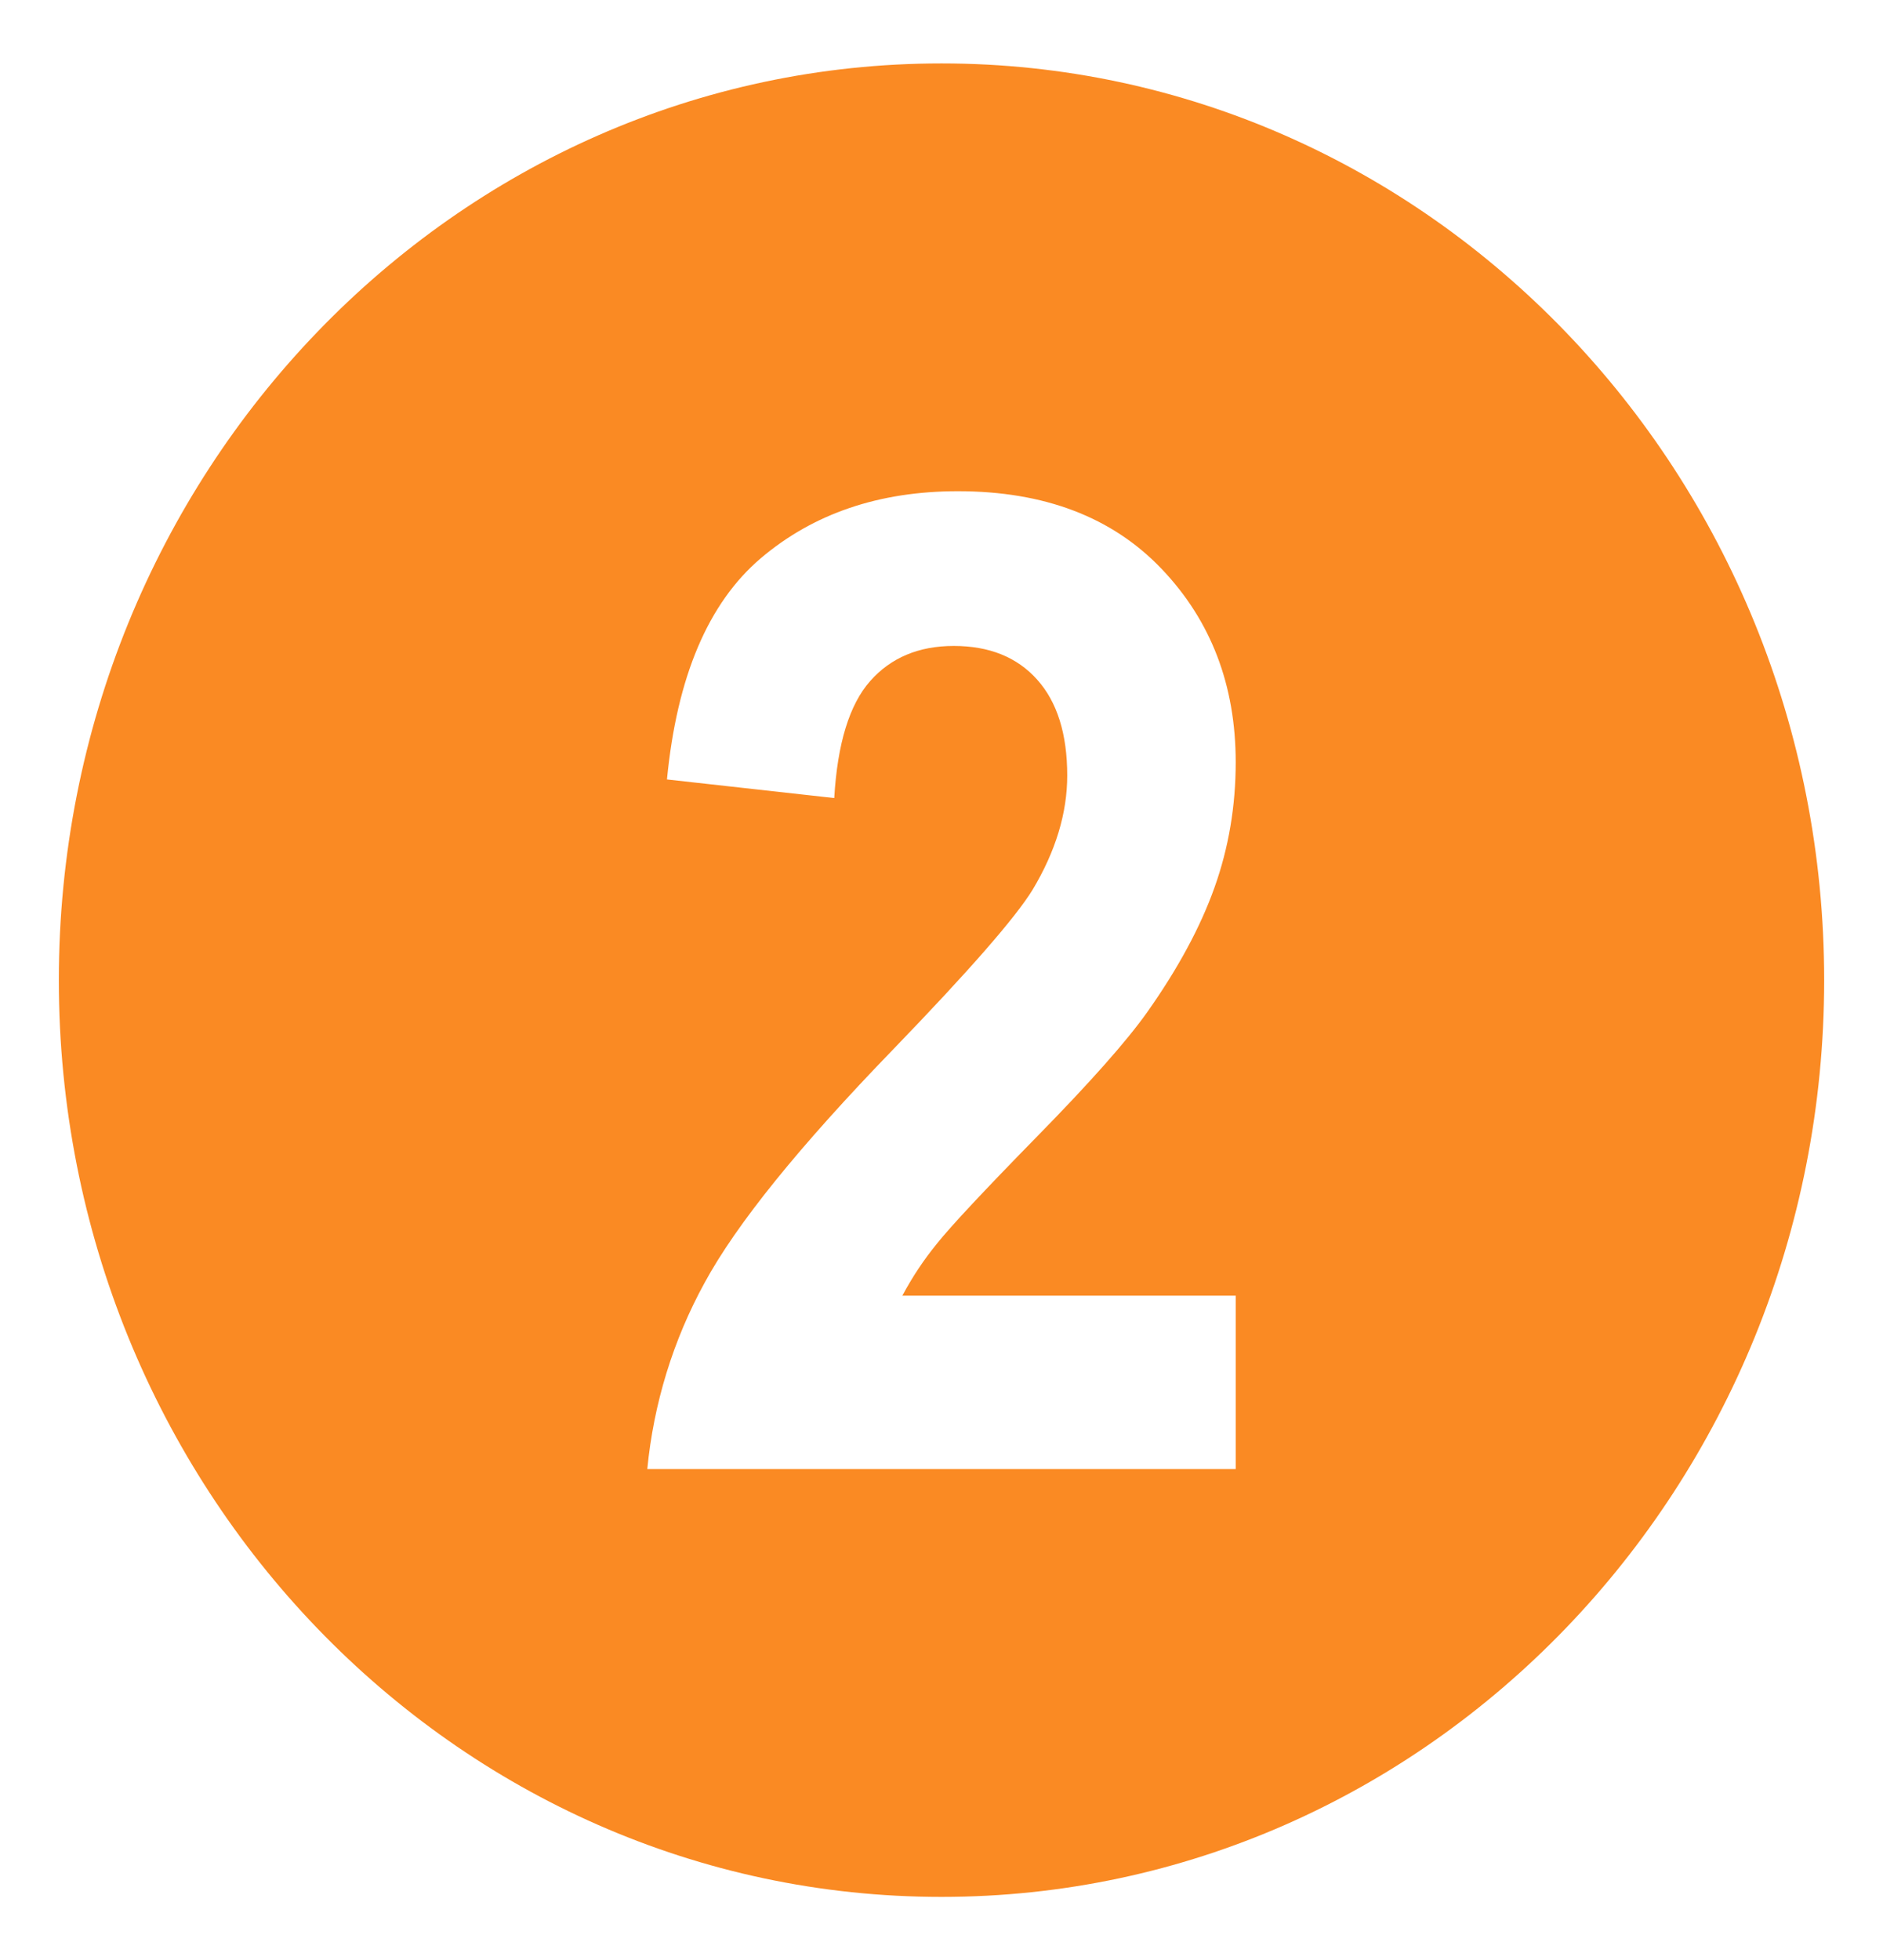 <svg width="74" height="77" viewBox="0 0 74 77" fill="none" xmlns="http://www.w3.org/2000/svg">
<path d="M37 2.491C17.843 2.491 2.312 18.614 2.312 38.501C2.312 58.388 17.843 74.511 37 74.511C56.157 74.511 71.688 58.388 71.688 38.501C71.688 18.614 56.157 2.491 37 2.491ZM48.562 50.895V57.706H25.438C25.687 55.13 26.455 52.636 27.691 50.386C28.943 48.08 31.415 45.025 35.109 41.212C38.082 38.135 39.906 36.047 40.58 34.95C41.486 33.438 41.941 31.94 41.941 30.463C41.941 28.827 41.545 27.57 40.755 26.691C39.966 25.811 38.874 25.373 37.481 25.373C36.104 25.373 35.007 25.835 34.194 26.756C33.38 27.677 32.91 29.21 32.785 31.348L26.211 30.617C26.602 26.583 27.831 23.688 29.897 21.929C31.965 20.174 34.546 19.295 37.646 19.295C41.041 19.295 43.712 20.313 45.652 22.348C47.592 24.382 48.562 26.915 48.562 29.941C48.562 31.663 48.285 33.303 47.729 34.86C47.174 36.419 46.293 38.048 45.088 39.753C44.289 40.882 42.848 42.51 40.767 44.631C38.687 46.755 37.368 48.163 36.813 48.86C36.299 49.49 35.847 50.172 35.462 50.894H48.562V50.895Z" fill="#FA8A23"/>
</svg>
